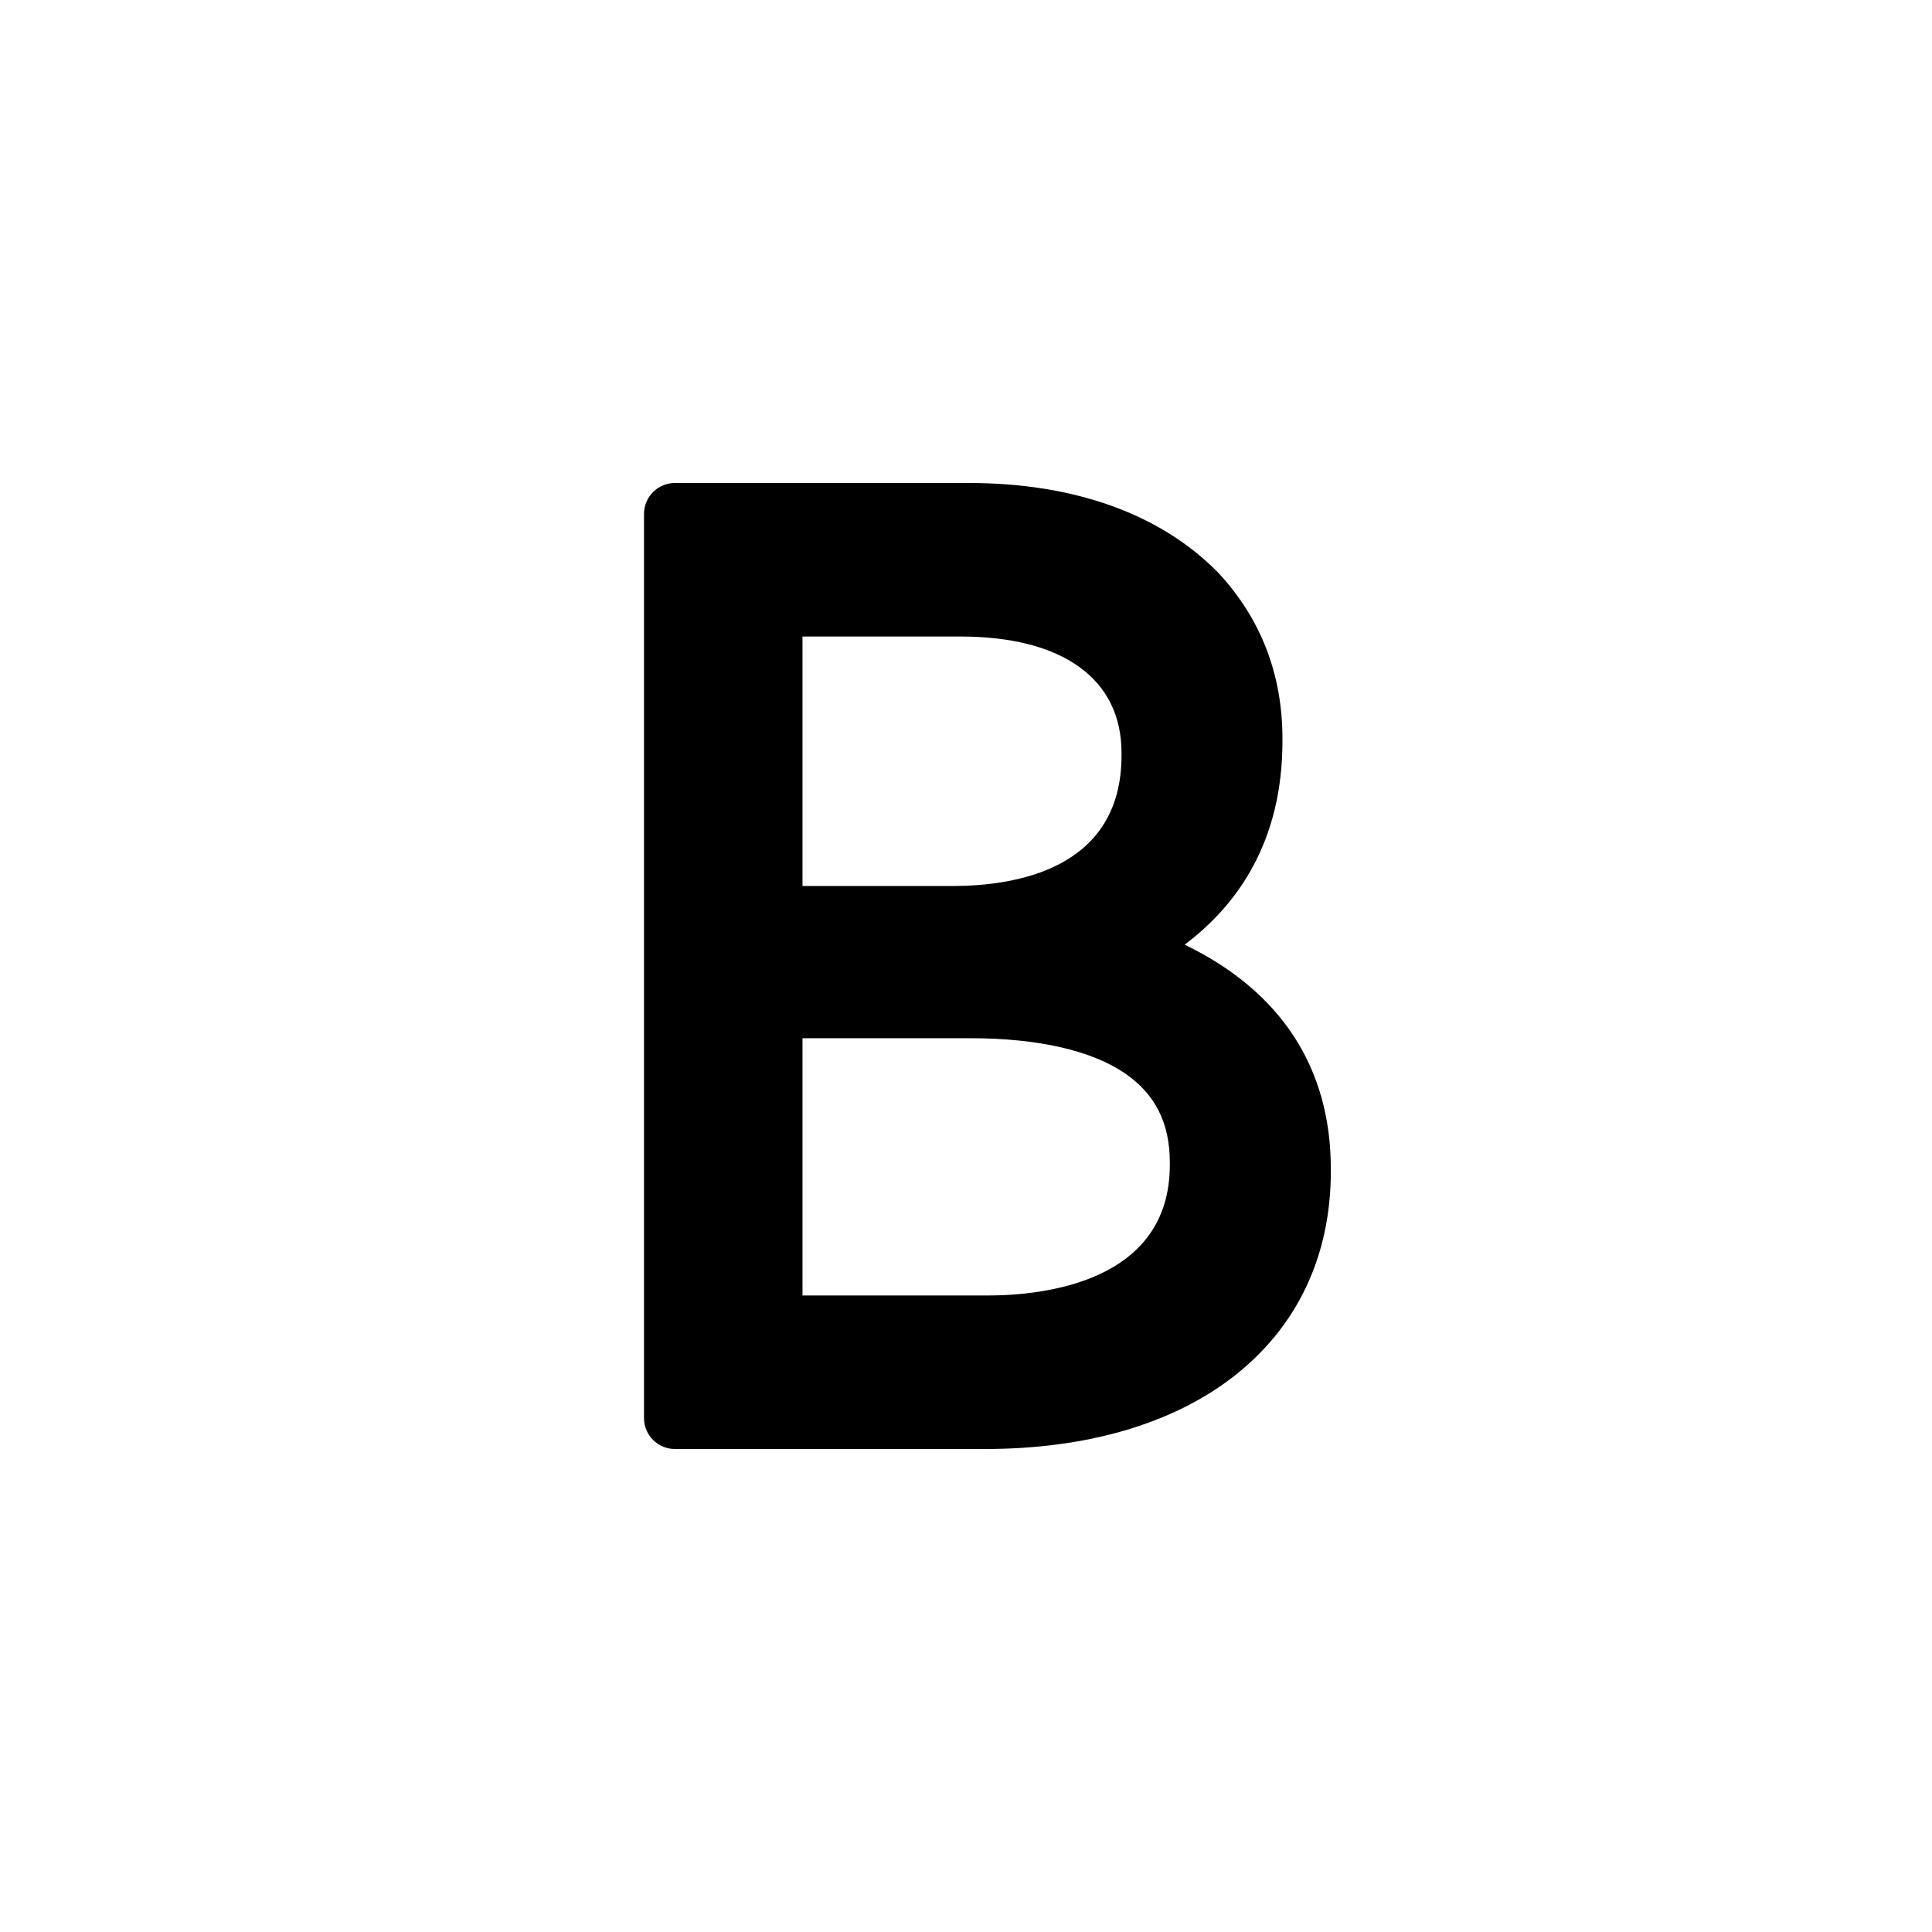 <svg xmlns="http://www.w3.org/2000/svg" width="24" height="24" fill="none" viewBox="0 0 24 24"><path fill="currentColor" d="M14.716 11.735C15.366 11.247 15.931 10.463 15.931 9.208V9.176C15.931 8.379 15.664 7.686 15.136 7.117C15.133 7.115 15.131 7.112 15.128 7.109C14.414 6.384 13.345 6 12.037 6H8.384C8.172 6 8 6.172 8 6.384V17.616C8 17.828 8.172 18 8.384 18H12.237C13.49 18 14.553 17.692 15.31 17.11C16.109 16.495 16.532 15.611 16.532 14.551V14.519C16.532 13.261 15.908 12.31 14.716 11.735ZM12.268 16.093H9.969V12.897H12.052C12.894 12.897 13.559 13.049 13.977 13.335C14.351 13.592 14.532 13.953 14.532 14.439V14.471C14.532 15.935 12.948 16.093 12.268 16.093ZM11.836 11.006H9.969V7.907H11.929C13.202 7.907 13.932 8.434 13.932 9.352V9.384C13.932 10.796 12.618 11.006 11.836 11.006Z"/></svg>